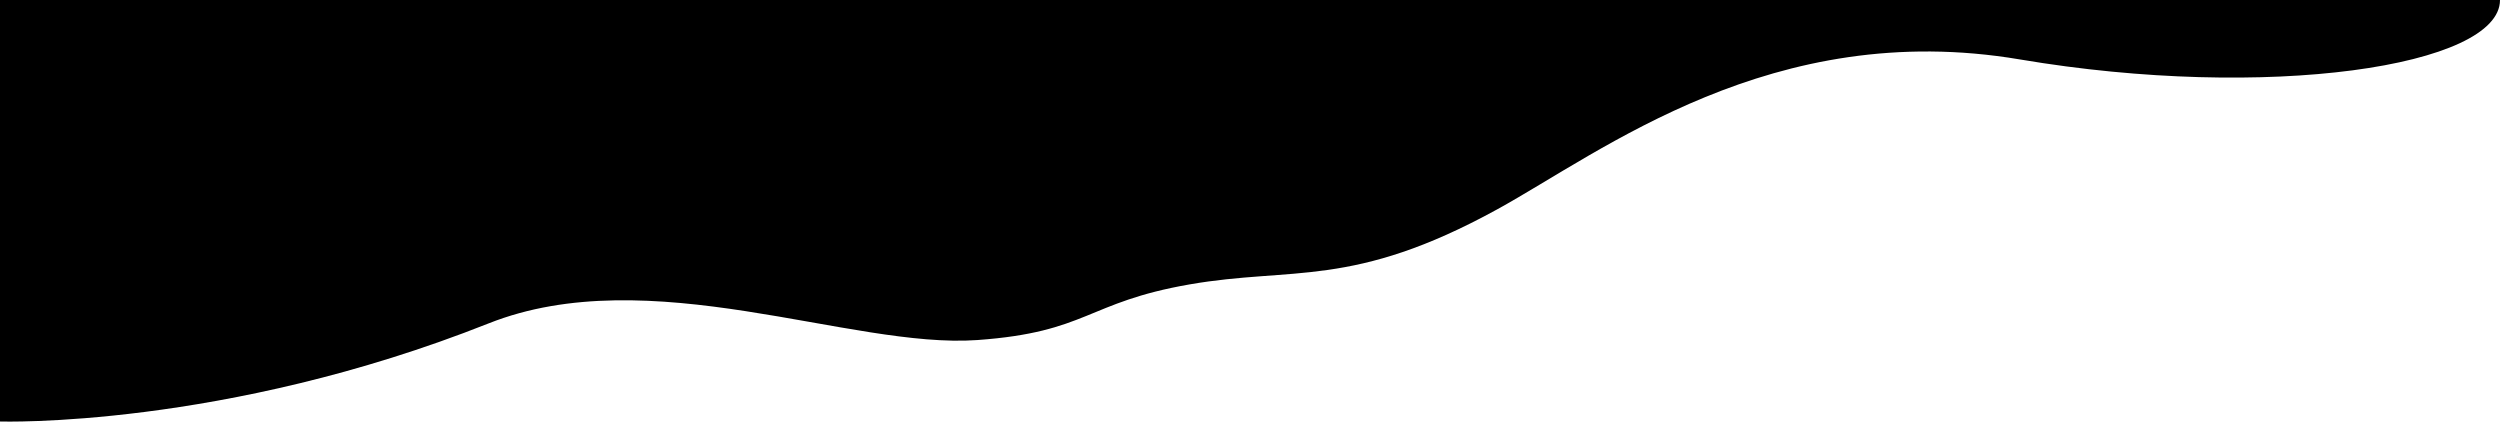 <?xml version="1.0" encoding="UTF-8" standalone="no"?>
<!DOCTYPE svg PUBLIC "-//W3C//DTD SVG 1.1//EN" "http://www.w3.org/Graphics/SVG/1.1/DTD/svg11.dtd">
<svg width="100%" height="100%" viewBox="0 0 4096 691" version="1.1" xmlns="http://www.w3.org/2000/svg" xmlns:xlink="http://www.w3.org/1999/xlink" xml:space="preserve" xmlns:serif="http://www.serif.com/" style="fill-rule:evenodd;clip-rule:evenodd;stroke-linejoin:round;stroke-miterlimit:1.414;">
    <g>
        <path d="M0,0L0,690.58C0,690.58 365.72,702.35 800.48,529.88C1064.16,425.27 1393.89,571.96 1601.21,557.14C1782.21,544.19 1779.75,495.45 1948.98,465.97C2118.21,436.49 2215.92,473.13 2452.72,343.16C2625.32,248.42 2904.4,28.88 3309.34,97.37C3714.28,165.86 4096,109 4096,0L0,0Z" style="fill-rule:nonzero;"/>
    </g>
    <defs>
        <linearGradient id="_Linear1" x1="0" y1="0" x2="1" y2="0" gradientUnits="userSpaceOnUse" gradientTransform="matrix(4096,0,0,4096,0,345.37)"><stop offset="0" style="stop-color:rgb(95,195,228);stop-opacity:1"/><stop offset="0.53" style="stop-color:rgb(192,121,160);stop-opacity:1"/><stop offset="1" style="stop-color:rgb(229,93,135);stop-opacity:1"/></linearGradient>
    </defs>
</svg>
